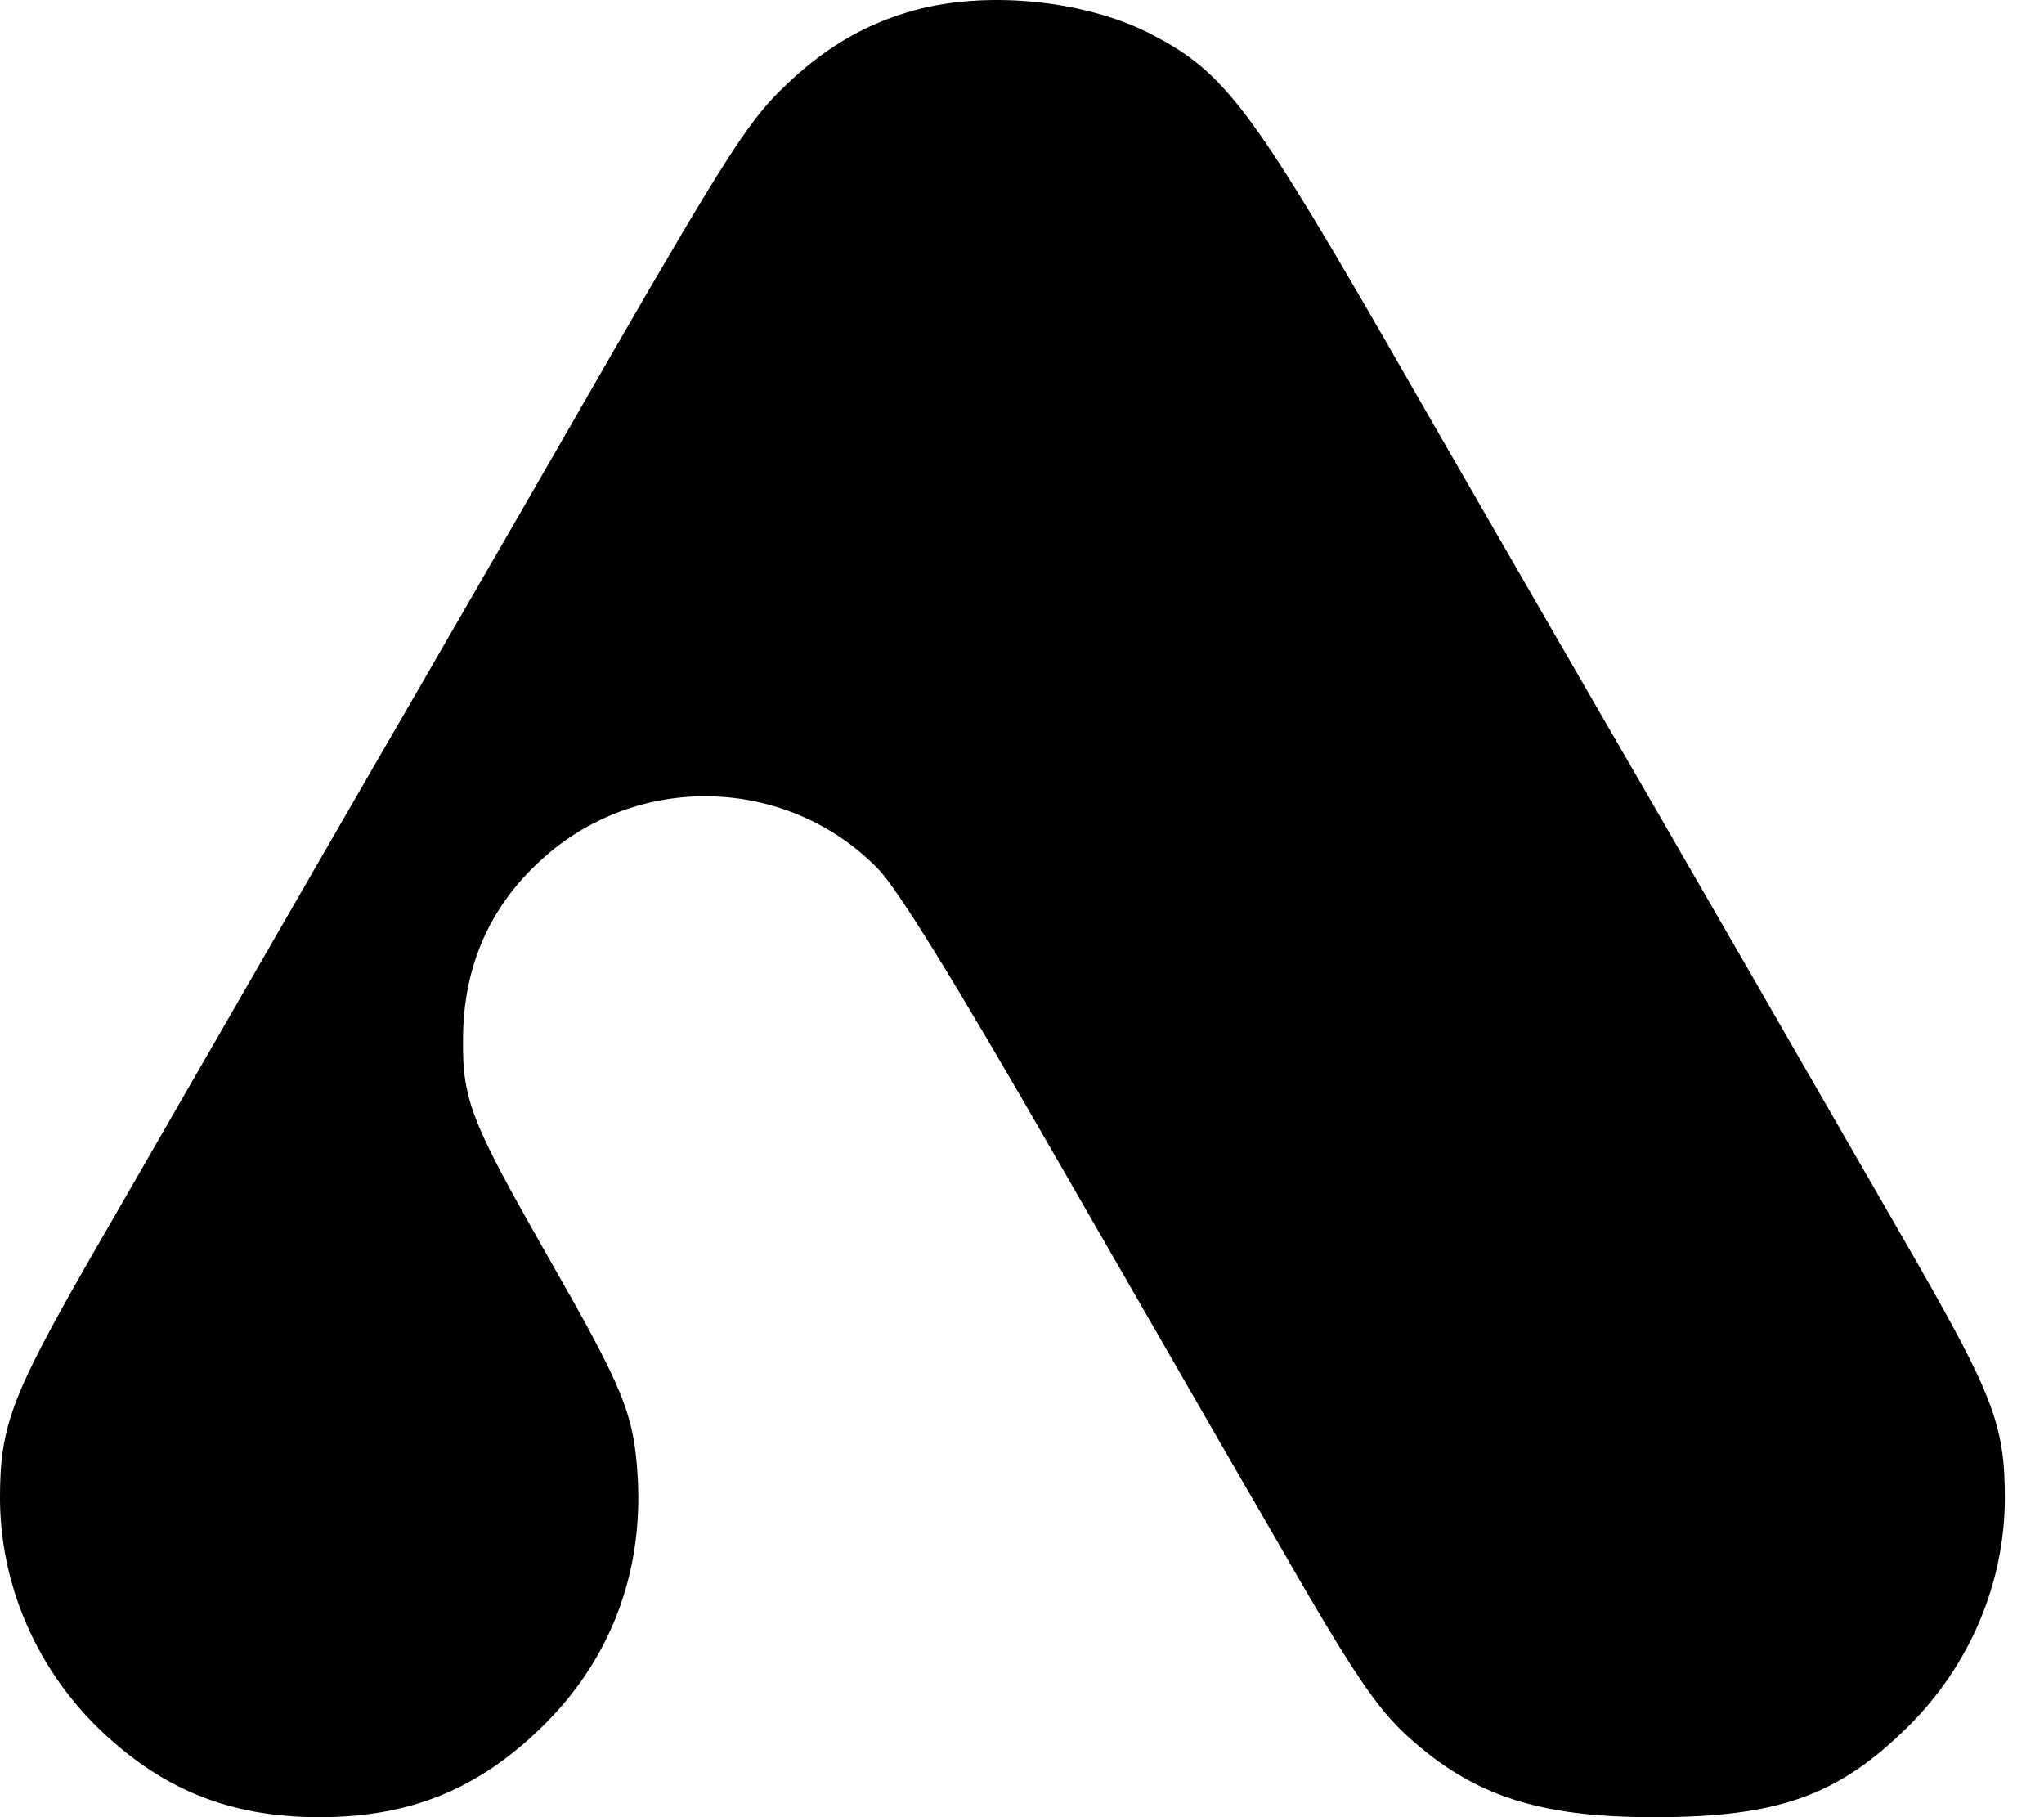 <svg xmlns="http://www.w3.org/2000/svg" version="1.1" xmlns:xlink="http://www.w3.org/1999/xlink" xmlns:svgjs="http://svgjs.com/svgjs" width="27" height="24"><svg width="27" height="24" viewBox="0 0 27 24" fill="none" xmlns="http://www.w3.org/2000/svg">
<path d="M12.091 0.132C11.421 0.314 10.858 0.646 10.303 1.2C9.881 1.614 9.526 2.177 8.152 4.552C7.25 6.124 6.058 8.185 5.503 9.145C4.461 10.941 2.408 14.508 1.159 16.676C0.157 18.43 0 18.836 0 19.779C0 20.905 0.463 21.997 1.274 22.8C2.119 23.628 3.021 24 4.221 24C5.421 24 6.323 23.628 7.167 22.8C8.061 21.923 8.491 20.789 8.425 19.531C8.375 18.662 8.243 18.356 7.217 16.56C6.232 14.83 6.108 14.532 6.116 13.738C6.116 12.786 6.455 11.992 7.142 11.363C8.417 10.188 10.403 10.245 11.603 11.479C11.868 11.76 12.588 12.919 13.986 15.352C15.087 17.264 16.361 19.481 16.825 20.276C17.859 22.08 18.182 22.56 18.604 22.941C19.465 23.719 20.326 24 21.848 24C23.487 24 24.281 23.719 25.208 22.8C26.019 21.997 26.483 20.905 26.483 19.779C26.483 18.836 26.326 18.43 25.324 16.676C24.075 14.508 22.022 10.941 20.979 9.145C20.425 8.185 19.233 6.124 18.331 4.552C16.552 1.465 16.171 0.96 15.261 0.48C14.392 0.008 13.068 -0.132 12.091 0.132Z" fill="black"></path>
</svg><style>@media (prefers-color-scheme: light) { :root { filter: none; } }
@media (prefers-color-scheme: dark) { :root { filter: none; } }
</style></svg>